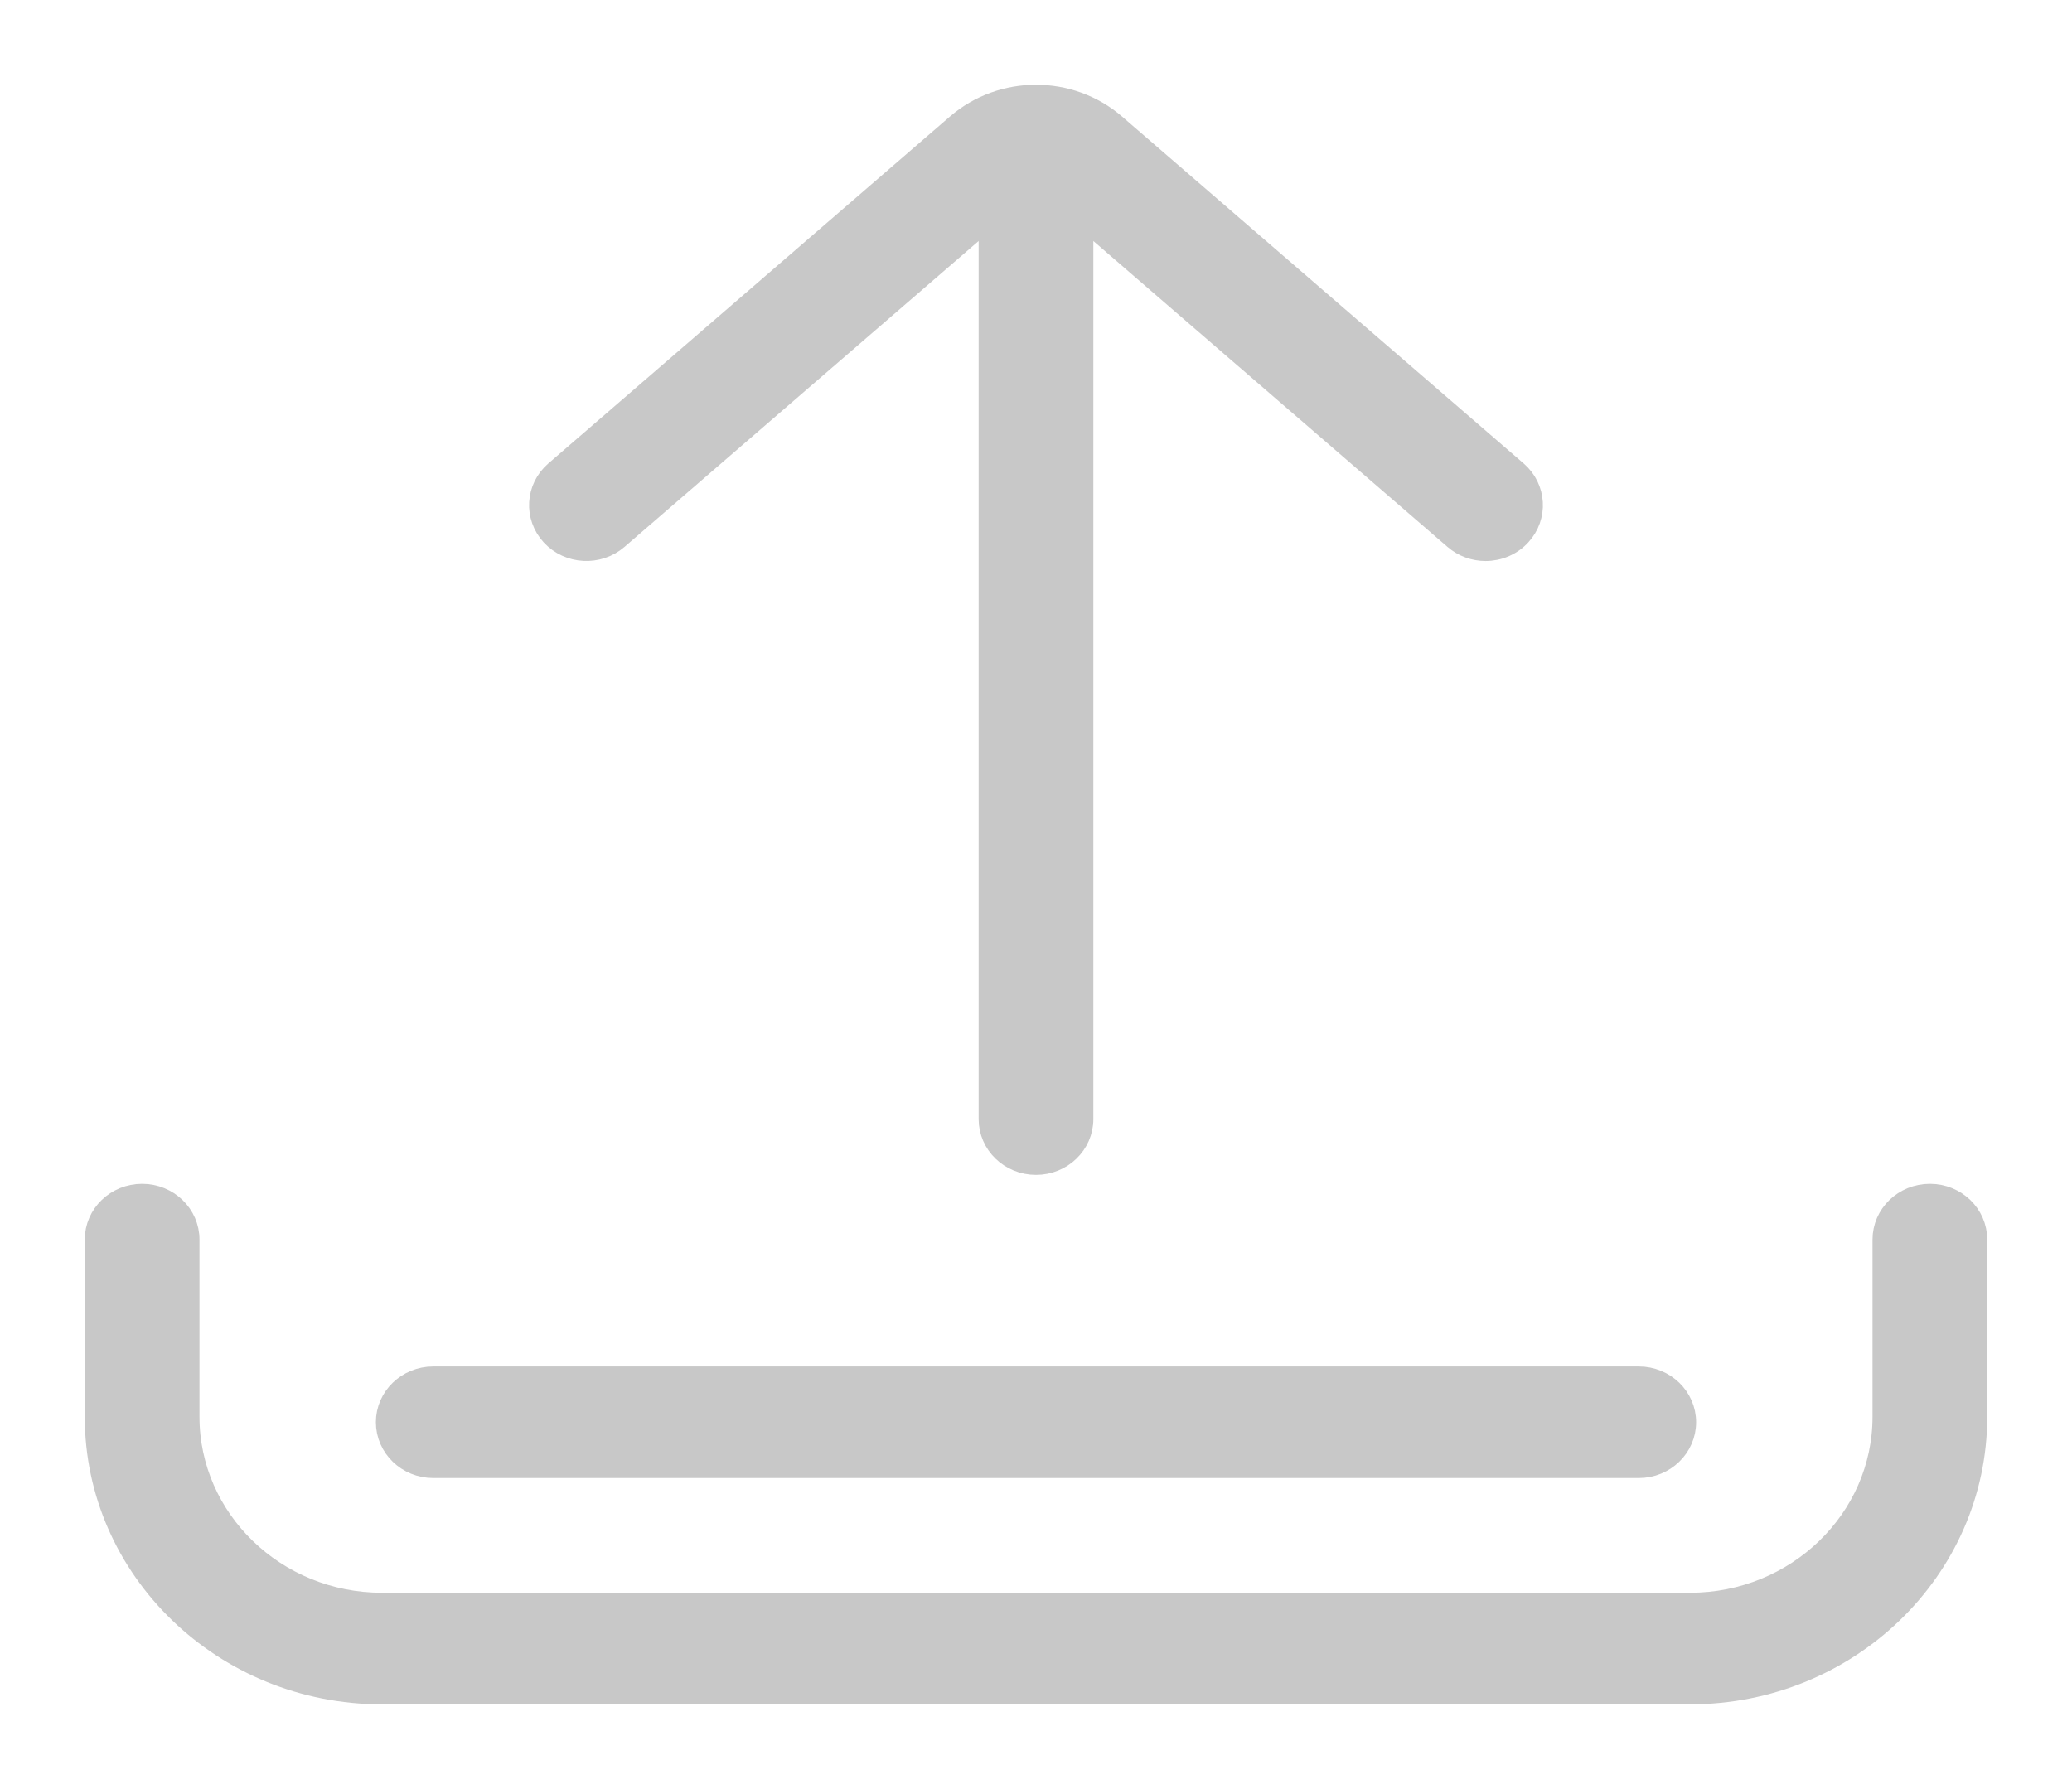 <?xml version="1.0" encoding="UTF-8"?>
<svg width="22px" height="19px" viewBox="0 0 22 19" version="1.1" xmlns="http://www.w3.org/2000/svg" xmlns:xlink="http://www.w3.org/1999/xlink">
    <!-- Generator: Sketch 54.1 (76490) - https://sketchapp.com -->
    <title>Initate @SVG</title>
    <desc>Created with Sketch.</desc>
    <g id="Enquire" stroke="none" stroke-width="1" fill="none" fill-rule="evenodd">
        <g id="Web-assets" transform="translate(-170, -136)" fill="#C8C8C8" fill-rule="nonzero" stroke="#C8C8C8" stroke-width="0.2">
            <path d="M190.491,148.672 C190.772,148.672 191,148.892 191,149.164 L191,151.046 C191,152.675 189.63,154 187.945,154 L174.055,154 C172.37,154 171,152.675 171,151.046 L171,149.164 C171,148.892 171.228,148.672 171.509,148.672 C171.79,148.672 172.018,148.892 172.018,149.164 L172.018,151.046 C172.018,152.132 172.932,153.015 174.055,153.015 L187.945,153.015 C189.068,153.015 189.982,152.132 189.982,151.046 L189.982,149.164 C189.982,148.892 190.21,148.672 190.491,148.672 Z M187.4,150.612 C187.681,150.612 187.909,150.832 187.909,151.104 C187.909,151.376 187.681,151.597 187.4,151.597 L174.6,151.597 C174.319,151.597 174.091,151.376 174.091,151.104 C174.091,150.832 174.319,150.612 174.6,150.612 L187.4,150.612 Z M186.113,140.998 C186.322,141.179 186.34,141.49 186.153,141.693 C186.053,141.802 185.913,141.858 185.773,141.858 C185.653,141.858 185.531,141.816 185.434,141.732 L181.509,138.341 L181.509,147.885 C181.509,148.157 181.281,148.377 181,148.377 C180.719,148.377 180.491,148.157 180.491,147.885 L180.491,138.341 L176.566,141.732 C176.356,141.914 176.034,141.896 175.847,141.693 C175.66,141.49 175.678,141.179 175.887,140.998 L180.152,137.313 C180.635,136.896 181.365,136.896 181.848,137.313 L186.113,140.998 Z" id="Initate-"></path>
        </g>
    </g>
</svg>